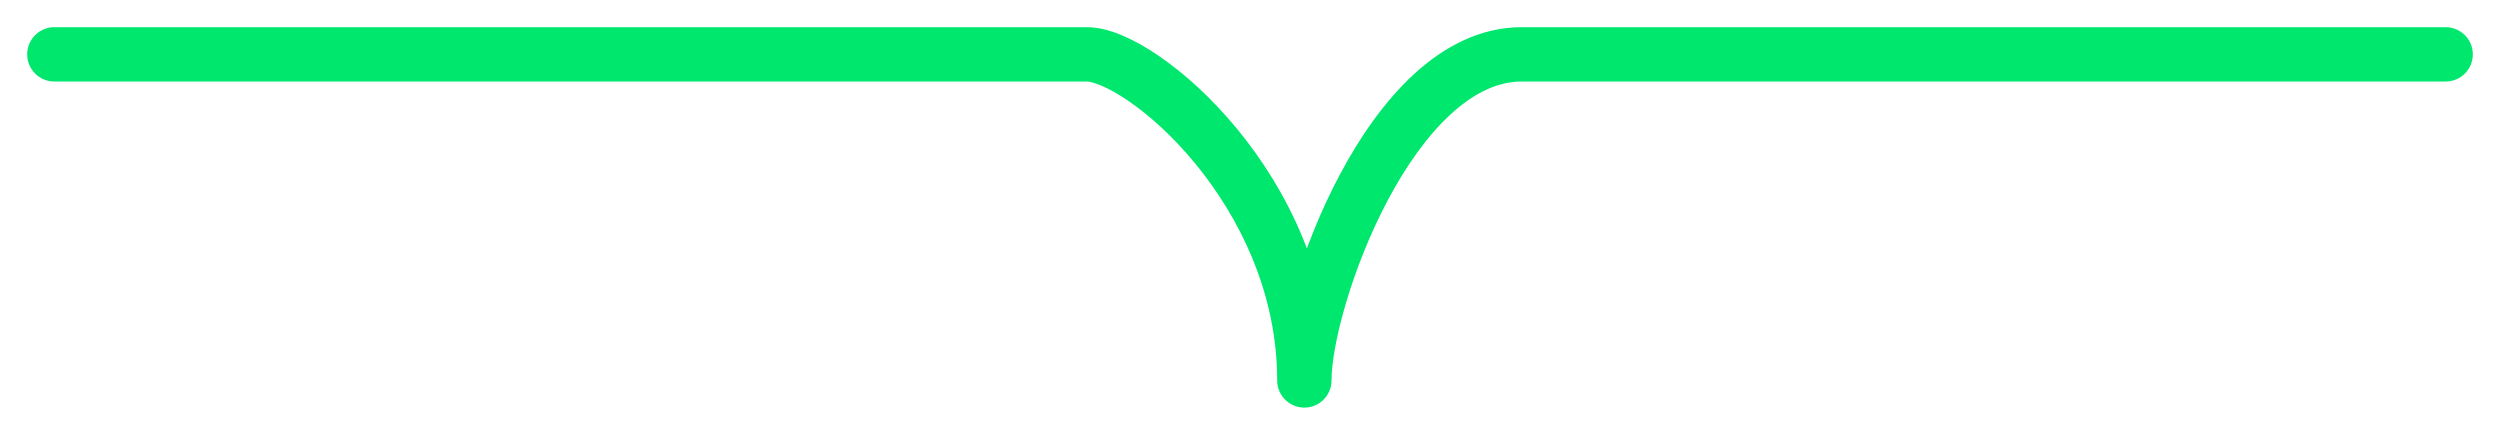 <svg width="46" height="8" viewBox="0 0 46 8" fill="none" xmlns="http://www.w3.org/2000/svg">
<path d="M1 0.5C0.724 0.5 0.5 0.724 0.5 1C0.5 1.276 0.724 1.5 1 1.5V0.5ZM23.5 7C23.5 7.276 23.724 7.5 24 7.5C24.276 7.5 24.5 7.276 24.5 7H23.5ZM45 1.5C45.276 1.5 45.5 1.276 45.5 1C45.5 0.724 45.276 0.5 45 0.5V1.5ZM1 1.5H20V0.5H1V1.5ZM20 1.5C20.031 1.5 20.117 1.513 20.264 1.575C20.404 1.634 20.574 1.728 20.764 1.858C21.144 2.118 21.579 2.507 21.989 3.005C22.811 4.004 23.5 5.395 23.5 7H24.5C24.5 5.105 23.689 3.496 22.761 2.37C22.296 1.805 21.793 1.351 21.329 1.033C21.098 0.874 20.869 0.745 20.654 0.654C20.445 0.565 20.219 0.5 20 0.5V1.5ZM24.5 7C24.5 6.694 24.585 6.184 24.767 5.572C24.946 4.968 25.209 4.296 25.541 3.673C25.875 3.046 26.268 2.49 26.7 2.096C27.13 1.703 27.565 1.5 28 1.5V0.5C27.235 0.5 26.57 0.86 26.025 1.357C25.482 1.854 25.025 2.516 24.659 3.202C24.291 3.891 24.004 4.626 23.808 5.288C23.615 5.941 23.5 6.556 23.5 7H24.5ZM28 1.5C28.005 1.5 28.009 1.5 28.014 1.5C28.019 1.5 28.024 1.5 28.028 1.5C28.033 1.5 28.038 1.5 28.043 1.5C28.048 1.5 28.053 1.5 28.057 1.5C28.062 1.5 28.067 1.5 28.072 1.5C28.077 1.5 28.082 1.5 28.087 1.5C28.092 1.5 28.097 1.5 28.102 1.5C28.107 1.5 28.112 1.5 28.117 1.5C28.122 1.5 28.127 1.5 28.133 1.5C28.138 1.5 28.143 1.5 28.148 1.5C28.153 1.5 28.158 1.5 28.164 1.5C28.169 1.5 28.174 1.5 28.179 1.5C28.185 1.5 28.19 1.5 28.195 1.5C28.201 1.5 28.206 1.5 28.211 1.5C28.217 1.5 28.222 1.5 28.227 1.5C28.233 1.5 28.238 1.5 28.244 1.5C28.249 1.5 28.255 1.5 28.26 1.5C28.266 1.5 28.271 1.5 28.277 1.5C28.282 1.5 28.288 1.5 28.294 1.5C28.299 1.5 28.305 1.5 28.311 1.5C28.316 1.5 28.322 1.5 28.328 1.5C28.333 1.5 28.339 1.5 28.345 1.5C28.351 1.5 28.356 1.5 28.362 1.5C28.368 1.5 28.374 1.5 28.38 1.5C28.385 1.5 28.391 1.5 28.397 1.5C28.403 1.5 28.409 1.5 28.415 1.5C28.421 1.5 28.427 1.5 28.433 1.5C28.439 1.5 28.445 1.5 28.451 1.5C28.457 1.5 28.463 1.5 28.469 1.5C28.475 1.5 28.481 1.5 28.487 1.5C28.493 1.5 28.5 1.5 28.506 1.5C28.512 1.5 28.518 1.5 28.524 1.5C28.53 1.5 28.537 1.5 28.543 1.5C28.549 1.5 28.555 1.5 28.562 1.5C28.568 1.5 28.574 1.5 28.581 1.5C28.587 1.5 28.593 1.5 28.6 1.5C28.606 1.5 28.613 1.5 28.619 1.5C28.625 1.5 28.632 1.5 28.638 1.5C28.645 1.5 28.651 1.5 28.658 1.5C28.664 1.5 28.671 1.5 28.677 1.5C28.684 1.5 28.691 1.5 28.697 1.5C28.704 1.5 28.71 1.5 28.717 1.5C28.724 1.5 28.73 1.5 28.737 1.5C28.744 1.5 28.75 1.5 28.757 1.5C28.764 1.5 28.771 1.5 28.778 1.5C28.784 1.5 28.791 1.5 28.798 1.5C28.805 1.5 28.812 1.5 28.819 1.5C28.825 1.5 28.832 1.5 28.839 1.5C28.846 1.5 28.853 1.5 28.86 1.5C28.867 1.5 28.874 1.5 28.881 1.5C28.888 1.5 28.895 1.5 28.902 1.5C28.909 1.5 28.916 1.5 28.923 1.5C28.93 1.5 28.937 1.5 28.945 1.5C28.952 1.5 28.959 1.5 28.966 1.5C28.973 1.5 28.98 1.5 28.988 1.5C28.995 1.5 29.002 1.5 29.009 1.5C29.016 1.5 29.024 1.5 29.031 1.5C29.038 1.5 29.046 1.5 29.053 1.5C29.06 1.5 29.068 1.5 29.075 1.5C29.082 1.5 29.09 1.5 29.097 1.5C29.105 1.5 29.112 1.5 29.119 1.5C29.127 1.5 29.134 1.5 29.142 1.5C29.149 1.5 29.157 1.5 29.164 1.5C29.172 1.5 29.18 1.5 29.187 1.5C29.195 1.5 29.202 1.5 29.21 1.5C29.218 1.5 29.225 1.5 29.233 1.5C29.241 1.5 29.248 1.5 29.256 1.5C29.264 1.5 29.271 1.5 29.279 1.5C29.287 1.5 29.294 1.5 29.302 1.5C29.31 1.5 29.318 1.5 29.326 1.5C29.334 1.5 29.341 1.5 29.349 1.5C29.357 1.5 29.365 1.5 29.373 1.5C29.381 1.5 29.389 1.5 29.397 1.5C29.404 1.5 29.413 1.5 29.421 1.5C29.428 1.5 29.436 1.5 29.445 1.5C29.453 1.5 29.46 1.5 29.469 1.5C29.477 1.5 29.485 1.5 29.493 1.5C29.501 1.5 29.509 1.5 29.517 1.5C29.525 1.5 29.533 1.5 29.542 1.5C29.55 1.5 29.558 1.5 29.566 1.5C29.574 1.5 29.583 1.5 29.591 1.5C29.599 1.5 29.607 1.5 29.616 1.5C29.624 1.5 29.632 1.5 29.64 1.5C29.649 1.5 29.657 1.5 29.666 1.5C29.674 1.5 29.682 1.5 29.691 1.5C29.699 1.5 29.707 1.5 29.716 1.5C29.724 1.5 29.733 1.5 29.741 1.5C29.75 1.5 29.758 1.5 29.767 1.5C29.775 1.5 29.784 1.5 29.792 1.5C29.801 1.5 29.809 1.5 29.818 1.5C29.827 1.5 29.835 1.5 29.844 1.5C29.852 1.5 29.861 1.5 29.87 1.5C29.878 1.5 29.887 1.5 29.896 1.5C29.904 1.5 29.913 1.5 29.922 1.5C29.931 1.5 29.939 1.5 29.948 1.5C29.957 1.5 29.966 1.5 29.974 1.5C29.983 1.5 29.992 1.5 30.001 1.5C30.01 1.5 30.019 1.5 30.027 1.5C30.036 1.5 30.045 1.5 30.054 1.5C30.063 1.5 30.072 1.5 30.081 1.5C30.09 1.5 30.099 1.5 30.108 1.5C30.117 1.5 30.126 1.5 30.135 1.5C30.144 1.5 30.153 1.5 30.162 1.5C30.171 1.5 30.18 1.5 30.189 1.5C30.198 1.5 30.207 1.5 30.216 1.5C30.226 1.5 30.235 1.5 30.244 1.5C30.253 1.5 30.262 1.5 30.271 1.5C30.28 1.5 30.29 1.5 30.299 1.5C30.308 1.5 30.317 1.5 30.327 1.5C30.336 1.5 30.345 1.5 30.354 1.5C30.364 1.5 30.373 1.5 30.382 1.5C30.392 1.5 30.401 1.5 30.41 1.5C30.42 1.5 30.429 1.5 30.438 1.5C30.448 1.5 30.457 1.5 30.467 1.5C30.476 1.5 30.485 1.5 30.495 1.5C30.504 1.5 30.514 1.5 30.523 1.5C30.533 1.5 30.542 1.5 30.552 1.5C30.561 1.5 30.571 1.5 30.581 1.5C30.59 1.5 30.6 1.5 30.609 1.5C30.619 1.5 30.628 1.5 30.638 1.5C30.648 1.5 30.657 1.5 30.667 1.5C30.677 1.5 30.686 1.5 30.696 1.5C30.706 1.5 30.715 1.5 30.725 1.5C30.735 1.5 30.744 1.5 30.754 1.5C30.764 1.5 30.774 1.5 30.784 1.5C30.793 1.5 30.803 1.5 30.813 1.5C30.823 1.5 30.832 1.5 30.842 1.5C30.852 1.5 30.862 1.5 30.872 1.5C30.882 1.5 30.892 1.5 30.901 1.5C30.911 1.5 30.921 1.5 30.931 1.5C30.941 1.5 30.951 1.5 30.961 1.5C30.971 1.5 30.981 1.5 30.991 1.5C31.001 1.5 31.011 1.5 31.021 1.5C31.031 1.5 31.041 1.5 31.051 1.5C31.061 1.5 31.071 1.5 31.081 1.5C31.091 1.5 31.102 1.5 31.112 1.5C31.122 1.5 31.132 1.5 31.142 1.5C31.152 1.5 31.162 1.5 31.173 1.5C31.183 1.5 31.193 1.5 31.203 1.5C31.213 1.5 31.224 1.5 31.234 1.5C31.244 1.5 31.254 1.5 31.265 1.5C31.275 1.5 31.285 1.5 31.295 1.5C31.306 1.5 31.316 1.5 31.326 1.5C31.337 1.5 31.347 1.5 31.357 1.5C31.368 1.5 31.378 1.5 31.389 1.5C31.399 1.5 31.409 1.5 31.42 1.5C31.43 1.5 31.441 1.5 31.451 1.5C31.461 1.5 31.472 1.5 31.482 1.5C31.493 1.5 31.503 1.5 31.514 1.5C31.524 1.5 31.535 1.5 31.545 1.5C31.556 1.5 31.566 1.5 31.577 1.5C31.587 1.5 31.598 1.5 31.608 1.5C31.619 1.5 31.63 1.5 31.64 1.5C31.651 1.5 31.662 1.5 31.672 1.5C31.683 1.5 31.693 1.5 31.704 1.5C31.715 1.5 31.725 1.5 31.736 1.5C31.747 1.5 31.758 1.5 31.768 1.5C31.779 1.5 31.79 1.5 31.8 1.5C31.811 1.5 31.822 1.5 31.833 1.5C31.843 1.5 31.854 1.5 31.865 1.5C31.876 1.5 31.887 1.5 31.897 1.5C31.908 1.5 31.919 1.5 31.93 1.5C31.941 1.5 31.952 1.5 31.962 1.5C31.973 1.5 31.984 1.5 31.995 1.5C32.006 1.5 32.017 1.5 32.028 1.5C32.039 1.5 32.05 1.5 32.061 1.5C32.072 1.5 32.083 1.5 32.094 1.5C32.105 1.5 32.115 1.5 32.127 1.5C32.138 1.5 32.149 1.5 32.16 1.5C32.171 1.5 32.182 1.5 32.193 1.5C32.204 1.5 32.215 1.5 32.226 1.5C32.237 1.5 32.248 1.5 32.259 1.5C32.27 1.5 32.281 1.5 32.292 1.5C32.304 1.5 32.315 1.5 32.326 1.5C32.337 1.5 32.348 1.5 32.359 1.5C32.371 1.5 32.382 1.5 32.393 1.5C32.404 1.5 32.415 1.5 32.427 1.5C32.438 1.5 32.449 1.5 32.46 1.5C32.471 1.5 32.483 1.5 32.494 1.5C32.505 1.5 32.517 1.5 32.528 1.5C32.539 1.5 32.55 1.5 32.562 1.5C32.573 1.5 32.584 1.5 32.596 1.5C32.607 1.5 32.618 1.5 32.63 1.5C32.641 1.5 32.653 1.5 32.664 1.5C32.675 1.5 32.687 1.5 32.698 1.5C32.71 1.5 32.721 1.5 32.733 1.5C32.744 1.5 32.755 1.5 32.767 1.5C32.778 1.5 32.79 1.5 32.801 1.5C32.813 1.5 32.824 1.5 32.836 1.5C32.847 1.5 32.859 1.5 32.87 1.5C32.882 1.5 32.893 1.5 32.905 1.5C32.916 1.5 32.928 1.5 32.94 1.5C32.951 1.5 32.963 1.5 32.974 1.5C32.986 1.5 32.997 1.5 33.009 1.5C33.021 1.5 33.032 1.5 33.044 1.5C33.056 1.5 33.067 1.5 33.079 1.5C33.09 1.5 33.102 1.5 33.114 1.5C33.125 1.5 33.137 1.5 33.149 1.5C33.16 1.5 33.172 1.5 33.184 1.5C33.196 1.5 33.207 1.5 33.219 1.5C33.231 1.5 33.243 1.5 33.254 1.5C33.266 1.5 33.278 1.5 33.29 1.5C33.301 1.5 33.313 1.5 33.325 1.5C33.337 1.5 33.349 1.5 33.36 1.5C33.372 1.5 33.384 1.5 33.396 1.5C33.408 1.5 33.42 1.5 33.431 1.5C33.443 1.5 33.455 1.5 33.467 1.5C33.479 1.5 33.491 1.5 33.503 1.5C33.515 1.5 33.526 1.5 33.538 1.5C33.55 1.5 33.562 1.5 33.574 1.5C33.586 1.5 33.598 1.5 33.61 1.5C33.622 1.5 33.634 1.5 33.646 1.5C33.658 1.5 33.67 1.5 33.682 1.5C33.694 1.5 33.706 1.5 33.718 1.5C33.73 1.5 33.742 1.5 33.754 1.5C33.766 1.5 33.778 1.5 33.79 1.5C33.802 1.5 33.814 1.5 33.826 1.5C33.838 1.5 33.85 1.5 33.862 1.5C33.874 1.5 33.887 1.5 33.899 1.5C33.911 1.5 33.923 1.5 33.935 1.5C33.947 1.5 33.959 1.5 33.971 1.5C33.984 1.5 33.996 1.5 34.008 1.5C34.02 1.5 34.032 1.5 34.044 1.5C34.056 1.5 34.069 1.5 34.081 1.5C34.093 1.5 34.105 1.5 34.117 1.5C34.13 1.5 34.142 1.5 34.154 1.5C34.166 1.5 34.179 1.5 34.191 1.5C34.203 1.5 34.215 1.5 34.228 1.5C34.24 1.5 34.252 1.5 34.264 1.5C34.277 1.5 34.289 1.5 34.301 1.5C34.313 1.5 34.326 1.5 34.338 1.5C34.35 1.5 34.363 1.5 34.375 1.5C34.387 1.5 34.4 1.5 34.412 1.5C34.424 1.5 34.437 1.5 34.449 1.5C34.461 1.5 34.474 1.5 34.486 1.5C34.498 1.5 34.511 1.5 34.523 1.5C34.536 1.5 34.548 1.5 34.56 1.5C34.573 1.5 34.585 1.5 34.598 1.5C34.61 1.5 34.623 1.5 34.635 1.5C34.647 1.5 34.66 1.5 34.672 1.5C34.685 1.5 34.697 1.5 34.71 1.5C34.722 1.5 34.735 1.5 34.747 1.5C34.76 1.5 34.772 1.5 34.785 1.5C34.797 1.5 34.809 1.5 34.822 1.5C34.834 1.5 34.847 1.5 34.859 1.5C34.872 1.5 34.885 1.5 34.897 1.5C34.91 1.5 34.922 1.5 34.935 1.5C34.947 1.5 34.96 1.5 34.972 1.5C34.985 1.5 34.998 1.5 35.01 1.5C35.023 1.5 35.035 1.5 35.048 1.5C35.06 1.5 35.073 1.5 35.086 1.5C35.098 1.5 35.111 1.5 35.123 1.5C35.136 1.5 35.149 1.5 35.161 1.5C35.174 1.5 35.187 1.5 35.199 1.5C35.212 1.5 35.224 1.5 35.237 1.5C35.25 1.5 35.262 1.5 35.275 1.5C35.288 1.5 35.3 1.5 35.313 1.5C35.326 1.5 35.338 1.5 35.351 1.5C35.364 1.5 35.376 1.5 35.389 1.5C35.402 1.5 35.414 1.5 35.427 1.5C35.44 1.5 35.453 1.5 35.465 1.5C35.478 1.5 35.491 1.5 35.504 1.5C35.516 1.5 35.529 1.5 35.542 1.5C35.555 1.5 35.567 1.5 35.58 1.5C35.593 1.5 35.606 1.5 35.618 1.5C35.631 1.5 35.644 1.5 35.657 1.5C35.669 1.5 35.682 1.5 35.695 1.5C35.708 1.5 35.721 1.5 35.733 1.5C35.746 1.5 35.759 1.5 35.772 1.5C35.785 1.5 35.797 1.5 35.81 1.5C35.823 1.5 35.836 1.5 35.849 1.5C35.862 1.5 35.874 1.5 35.887 1.5C35.9 1.5 35.913 1.5 35.926 1.5C35.939 1.5 35.952 1.5 35.964 1.5C35.977 1.5 35.99 1.5 36.003 1.5C36.016 1.5 36.029 1.5 36.042 1.5C36.054 1.5 36.067 1.5 36.08 1.5C36.093 1.5 36.106 1.5 36.119 1.5C36.132 1.5 36.145 1.5 36.158 1.5C36.171 1.5 36.184 1.5 36.197 1.5C36.209 1.5 36.222 1.5 36.235 1.5C36.248 1.5 36.261 1.5 36.274 1.5C36.287 1.5 36.3 1.5 36.313 1.5C36.326 1.5 36.339 1.5 36.352 1.5C36.365 1.5 36.378 1.5 36.391 1.5C36.404 1.5 36.416 1.5 36.429 1.5C36.443 1.5 36.455 1.5 36.468 1.5C36.481 1.5 36.494 1.5 36.507 1.5C36.52 1.5 36.533 1.5 36.546 1.5C36.559 1.5 36.572 1.5 36.585 1.5C36.598 1.5 36.611 1.5 36.624 1.5C36.637 1.5 36.65 1.5 36.663 1.5C36.676 1.5 36.689 1.5 36.703 1.5C36.715 1.5 36.728 1.5 36.742 1.5C36.755 1.5 36.768 1.5 36.781 1.5C36.794 1.5 36.807 1.5 36.82 1.5C36.833 1.5 36.846 1.5 36.859 1.5C36.872 1.5 36.885 1.5 36.898 1.5C36.911 1.5 36.924 1.5 36.937 1.5C36.95 1.5 36.963 1.5 36.977 1.5C36.989 1.5 37.003 1.5 37.016 1.5C37.029 1.5 37.042 1.5 37.055 1.5C37.068 1.5 37.081 1.5 37.094 1.5C37.107 1.5 37.12 1.5 37.133 1.5C37.147 1.5 37.16 1.5 37.173 1.5C37.186 1.5 37.199 1.5 37.212 1.5C37.225 1.5 37.238 1.5 37.251 1.5C37.264 1.5 37.278 1.5 37.291 1.5C37.304 1.5 37.317 1.5 37.33 1.5C37.343 1.5 37.356 1.5 37.369 1.5C37.383 1.5 37.396 1.5 37.409 1.5C37.422 1.5 37.435 1.5 37.448 1.5C37.461 1.5 37.474 1.5 37.487 1.5C37.501 1.5 37.514 1.5 37.527 1.5C37.54 1.5 37.553 1.5 37.566 1.5C37.58 1.5 37.593 1.5 37.606 1.5C37.619 1.5 37.632 1.5 37.645 1.5C37.658 1.5 37.672 1.5 37.685 1.5C37.698 1.5 37.711 1.5 37.724 1.5C37.737 1.5 37.751 1.5 37.764 1.5C37.777 1.5 37.79 1.5 37.803 1.5C37.816 1.5 37.83 1.5 37.843 1.5C37.856 1.5 37.869 1.5 37.882 1.5C37.895 1.5 37.908 1.5 37.922 1.5C37.935 1.5 37.948 1.5 37.961 1.5C37.974 1.5 37.987 1.5 38.001 1.5C38.014 1.5 38.027 1.5 38.04 1.5C38.053 1.5 38.067 1.5 38.08 1.5C38.093 1.5 38.106 1.5 38.119 1.5C38.133 1.5 38.146 1.5 38.159 1.5C38.172 1.5 38.185 1.5 38.199 1.5C38.212 1.5 38.225 1.5 38.238 1.5C38.251 1.5 38.264 1.5 38.278 1.5C38.291 1.5 38.304 1.5 38.317 1.5C38.33 1.5 38.343 1.5 38.357 1.5C38.37 1.5 38.383 1.5 38.396 1.5C38.41 1.5 38.423 1.5 38.436 1.5C38.449 1.5 38.462 1.5 38.475 1.5C38.489 1.5 38.502 1.5 38.515 1.5C38.528 1.5 38.541 1.5 38.555 1.5C38.568 1.5 38.581 1.5 38.594 1.5C38.607 1.5 38.621 1.5 38.634 1.5C38.647 1.5 38.66 1.5 38.673 1.5C38.687 1.5 38.7 1.5 38.713 1.5C38.726 1.5 38.739 1.5 38.752 1.5C38.766 1.5 38.779 1.5 38.792 1.5C38.805 1.5 38.819 1.5 38.832 1.5C38.845 1.5 38.858 1.5 38.871 1.5C38.885 1.5 38.898 1.5 38.911 1.5C38.924 1.5 38.937 1.5 38.95 1.5C38.964 1.5 38.977 1.5 38.99 1.5C39.003 1.5 39.016 1.5 39.029 1.5C39.043 1.5 39.056 1.5 39.069 1.5C39.082 1.5 39.096 1.5 39.109 1.5C39.122 1.5 39.135 1.5 39.148 1.5C39.161 1.5 39.175 1.5 39.188 1.5C39.201 1.5 39.214 1.5 39.227 1.5C39.24 1.5 39.254 1.5 39.267 1.5C39.28 1.5 39.293 1.5 39.306 1.5C39.319 1.5 39.333 1.5 39.346 1.5C39.359 1.5 39.372 1.5 39.385 1.5C39.398 1.5 39.412 1.5 39.425 1.5C39.438 1.5 39.451 1.5 39.464 1.5C39.477 1.5 39.491 1.5 39.504 1.5C39.517 1.5 39.53 1.5 39.543 1.5C39.556 1.5 39.569 1.5 39.583 1.5C39.596 1.5 39.609 1.5 39.622 1.5C39.635 1.5 39.648 1.5 39.662 1.5C39.675 1.5 39.688 1.5 39.701 1.5C39.714 1.5 39.727 1.5 39.74 1.5C39.754 1.5 39.767 1.5 39.78 1.5C39.793 1.5 39.806 1.5 39.819 1.5C39.832 1.5 39.845 1.5 39.859 1.5C39.872 1.5 39.885 1.5 39.898 1.5C39.911 1.5 39.924 1.5 39.937 1.5C39.95 1.5 39.964 1.5 39.977 1.5C39.99 1.5 40.003 1.5 40.016 1.5C40.029 1.5 40.042 1.5 40.055 1.5C40.068 1.5 40.081 1.5 40.094 1.5C40.108 1.5 40.121 1.5 40.134 1.5C40.147 1.5 40.16 1.5 40.173 1.5C40.186 1.5 40.199 1.5 40.212 1.5C40.225 1.5 40.238 1.5 40.251 1.5C40.264 1.5 40.278 1.5 40.291 1.5C40.304 1.5 40.317 1.5 40.33 1.5C40.343 1.5 40.356 1.5 40.369 1.5C40.382 1.5 40.395 1.5 40.408 1.5C40.421 1.5 40.434 1.5 40.447 1.5C40.46 1.5 40.473 1.5 40.486 1.5C40.499 1.5 40.512 1.5 40.525 1.5C40.538 1.5 40.551 1.5 40.564 1.5C40.577 1.5 40.59 1.5 40.603 1.5C40.617 1.5 40.63 1.5 40.642 1.5C40.656 1.5 40.669 1.5 40.681 1.5C40.694 1.5 40.707 1.5 40.72 1.5C40.733 1.5 40.746 1.5 40.759 1.5C40.772 1.5 40.785 1.5 40.798 1.5C40.811 1.5 40.824 1.5 40.837 1.5C40.85 1.5 40.863 1.5 40.876 1.5C40.889 1.5 40.902 1.5 40.915 1.5C40.928 1.5 40.941 1.5 40.954 1.5C40.967 1.5 40.98 1.5 40.992 1.5C41.005 1.5 41.018 1.5 41.031 1.5C41.044 1.5 41.057 1.5 41.07 1.5C41.083 1.5 41.096 1.5 41.109 1.5C41.122 1.5 41.135 1.5 41.147 1.5C41.16 1.5 41.173 1.5 41.186 1.5C41.199 1.5 41.212 1.5 41.225 1.5C41.237 1.5 41.25 1.5 41.263 1.5C41.276 1.5 41.289 1.5 41.302 1.5C41.315 1.5 41.328 1.5 41.34 1.5C41.353 1.5 41.366 1.5 41.379 1.5C41.392 1.5 41.404 1.5 41.417 1.5C41.43 1.5 41.443 1.5 41.456 1.5C41.469 1.5 41.481 1.5 41.494 1.5C41.507 1.5 41.52 1.5 41.533 1.5C41.545 1.5 41.558 1.5 41.571 1.5C41.584 1.5 41.596 1.5 41.609 1.5C41.622 1.5 41.635 1.5 41.648 1.5C41.66 1.5 41.673 1.5 41.686 1.5C41.699 1.5 41.711 1.5 41.724 1.5C41.737 1.5 41.749 1.5 41.762 1.5C41.775 1.5 41.788 1.5 41.8 1.5C41.813 1.5 41.826 1.5 41.838 1.5C41.851 1.5 41.864 1.5 41.876 1.5C41.889 1.5 41.902 1.5 41.914 1.5C41.927 1.5 41.94 1.5 41.953 1.5C41.965 1.5 41.978 1.5 41.99 1.5C42.003 1.5 42.016 1.5 42.028 1.5C42.041 1.5 42.054 1.5 42.066 1.5C42.079 1.5 42.092 1.5 42.104 1.5C42.117 1.5 42.129 1.5 42.142 1.5C42.154 1.5 42.167 1.5 42.18 1.5C42.192 1.5 42.205 1.5 42.217 1.5C42.23 1.5 42.242 1.5 42.255 1.5C42.268 1.5 42.28 1.5 42.293 1.5C42.305 1.5 42.318 1.5 42.33 1.5C42.343 1.5 42.355 1.5 42.368 1.5C42.38 1.5 42.393 1.5 42.405 1.5C42.418 1.5 42.43 1.5 42.443 1.5C42.455 1.5 42.468 1.5 42.48 1.5C42.493 1.5 42.505 1.5 42.518 1.5C42.53 1.5 42.542 1.5 42.555 1.5C42.567 1.5 42.58 1.5 42.592 1.5C42.605 1.5 42.617 1.5 42.63 1.5C42.642 1.5 42.654 1.5 42.667 1.5C42.679 1.5 42.691 1.5 42.704 1.5C42.716 1.5 42.729 1.5 42.741 1.5C42.753 1.5 42.766 1.5 42.778 1.5C42.79 1.5 42.803 1.5 42.815 1.5C42.827 1.5 42.84 1.5 42.852 1.5C42.864 1.5 42.877 1.5 42.889 1.5C42.901 1.5 42.914 1.5 42.926 1.5C42.938 1.5 42.95 1.5 42.963 1.5C42.975 1.5 42.987 1.5 42.999 1.5C43.012 1.5 43.024 1.5 43.036 1.5C43.048 1.5 43.061 1.5 43.073 1.5C43.085 1.5 43.097 1.5 43.109 1.5C43.122 1.5 43.134 1.5 43.146 1.5C43.158 1.5 43.17 1.5 43.183 1.5C43.195 1.5 43.207 1.5 43.219 1.5C43.231 1.5 43.243 1.5 43.255 1.5C43.268 1.5 43.28 1.5 43.292 1.5C43.304 1.5 43.316 1.5 43.328 1.5C43.34 1.5 43.352 1.5 43.364 1.5C43.377 1.5 43.389 1.5 43.401 1.5C43.413 1.5 43.425 1.5 43.437 1.5C43.449 1.5 43.461 1.5 43.473 1.5C43.485 1.5 43.497 1.5 43.509 1.5C43.521 1.5 43.533 1.5 43.545 1.5C43.557 1.5 43.569 1.5 43.581 1.5C43.593 1.5 43.605 1.5 43.617 1.5C43.629 1.5 43.641 1.5 43.653 1.5C43.664 1.5 43.676 1.5 43.688 1.5C43.7 1.5 43.712 1.5 43.724 1.5C43.736 1.5 43.748 1.5 43.76 1.5C43.772 1.5 43.783 1.5 43.795 1.5C43.807 1.5 43.819 1.5 43.831 1.5C43.843 1.5 43.854 1.5 43.866 1.5C43.878 1.5 43.89 1.5 43.902 1.5C43.913 1.5 43.925 1.5 43.937 1.5C43.949 1.5 43.961 1.5 43.972 1.5C43.984 1.5 43.996 1.5 44.008 1.5C44.019 1.5 44.031 1.5 44.043 1.5C44.054 1.5 44.066 1.5 44.078 1.5C44.089 1.5 44.101 1.5 44.113 1.5C44.124 1.5 44.136 1.5 44.148 1.5C44.159 1.5 44.171 1.5 44.183 1.5C44.194 1.5 44.206 1.5 44.217 1.5C44.229 1.5 44.241 1.5 44.252 1.5C44.264 1.5 44.275 1.5 44.287 1.5C44.298 1.5 44.31 1.5 44.322 1.5C44.333 1.5 44.345 1.5 44.356 1.5C44.368 1.5 44.379 1.5 44.391 1.5C44.402 1.5 44.414 1.5 44.425 1.5C44.437 1.5 44.448 1.5 44.459 1.5C44.471 1.5 44.482 1.5 44.494 1.5C44.505 1.5 44.517 1.5 44.528 1.5C44.539 1.5 44.551 1.5 44.562 1.5C44.574 1.5 44.585 1.5 44.596 1.5C44.608 1.5 44.619 1.5 44.63 1.5C44.642 1.5 44.653 1.5 44.664 1.5C44.676 1.5 44.687 1.5 44.698 1.5C44.709 1.5 44.721 1.5 44.732 1.5C44.743 1.5 44.755 1.5 44.766 1.5C44.777 1.5 44.788 1.5 44.799 1.5C44.811 1.5 44.822 1.5 44.833 1.5C44.844 1.5 44.855 1.5 44.867 1.5C44.878 1.5 44.889 1.5 44.9 1.5C44.911 1.5 44.922 1.5 44.933 1.5C44.945 1.5 44.956 1.5 44.967 1.5C44.978 1.5 44.989 1.5 45 1.5V0.5C44.989 0.5 44.978 0.5 44.967 0.5C44.956 0.5 44.945 0.5 44.933 0.5C44.922 0.5 44.911 0.5 44.9 0.5C44.889 0.5 44.878 0.5 44.867 0.5C44.855 0.5 44.844 0.5 44.833 0.5C44.822 0.5 44.811 0.5 44.799 0.5C44.788 0.5 44.777 0.5 44.766 0.5C44.755 0.5 44.743 0.5 44.732 0.5C44.721 0.5 44.709 0.5 44.698 0.5C44.687 0.5 44.676 0.5 44.664 0.5C44.653 0.5 44.642 0.5 44.63 0.5C44.619 0.5 44.608 0.5 44.596 0.5C44.585 0.5 44.574 0.5 44.562 0.5C44.551 0.5 44.539 0.5 44.528 0.5C44.517 0.5 44.505 0.5 44.494 0.5C44.482 0.5 44.471 0.5 44.459 0.5C44.448 0.5 44.437 0.5 44.425 0.5C44.414 0.5 44.402 0.5 44.391 0.5C44.379 0.5 44.368 0.5 44.356 0.5C44.345 0.5 44.333 0.5 44.322 0.5C44.31 0.5 44.298 0.5 44.287 0.5C44.275 0.5 44.264 0.5 44.252 0.5C44.241 0.5 44.229 0.5 44.217 0.5C44.206 0.5 44.194 0.5 44.183 0.5C44.171 0.5 44.159 0.5 44.148 0.5C44.136 0.5 44.124 0.5 44.113 0.5C44.101 0.5 44.089 0.5 44.078 0.5C44.066 0.5 44.054 0.5 44.043 0.5C44.031 0.5 44.019 0.5 44.008 0.5C43.996 0.5 43.984 0.5 43.972 0.5C43.961 0.5 43.949 0.5 43.937 0.5C43.925 0.5 43.913 0.5 43.902 0.5C43.89 0.5 43.878 0.5 43.866 0.5C43.854 0.5 43.843 0.5 43.831 0.5C43.819 0.5 43.807 0.5 43.795 0.5C43.783 0.5 43.772 0.5 43.76 0.5C43.748 0.5 43.736 0.5 43.724 0.5C43.712 0.5 43.7 0.5 43.688 0.5C43.676 0.5 43.664 0.5 43.653 0.5C43.641 0.5 43.629 0.5 43.617 0.5C43.605 0.5 43.593 0.5 43.581 0.5C43.569 0.5 43.557 0.5 43.545 0.5C43.533 0.5 43.521 0.5 43.509 0.5C43.497 0.5 43.485 0.5 43.473 0.5C43.461 0.5 43.449 0.5 43.437 0.5C43.425 0.5 43.413 0.5 43.401 0.5C43.389 0.5 43.377 0.5 43.364 0.5C43.352 0.5 43.34 0.5 43.328 0.5C43.316 0.5 43.304 0.5 43.292 0.5C43.28 0.5 43.268 0.5 43.255 0.5C43.243 0.5 43.231 0.5 43.219 0.5C43.207 0.5 43.195 0.5 43.183 0.5C43.17 0.5 43.158 0.5 43.146 0.5C43.134 0.5 43.122 0.5 43.109 0.5C43.097 0.5 43.085 0.5 43.073 0.5C43.061 0.5 43.048 0.5 43.036 0.5C43.024 0.5 43.012 0.5 42.999 0.5C42.987 0.5 42.975 0.5 42.963 0.5C42.95 0.5 42.938 0.5 42.926 0.5C42.914 0.5 42.901 0.5 42.889 0.5C42.877 0.5 42.864 0.5 42.852 0.5C42.84 0.5 42.827 0.5 42.815 0.5C42.803 0.5 42.79 0.5 42.778 0.5C42.766 0.5 42.753 0.5 42.741 0.5C42.729 0.5 42.716 0.5 42.704 0.5C42.691 0.5 42.679 0.5 42.667 0.5C42.654 0.5 42.642 0.5 42.63 0.5C42.617 0.5 42.605 0.5 42.592 0.5C42.58 0.5 42.567 0.5 42.555 0.5C42.542 0.5 42.53 0.5 42.518 0.5C42.505 0.5 42.493 0.5 42.48 0.5C42.468 0.5 42.455 0.5 42.443 0.5C42.43 0.5 42.418 0.5 42.405 0.5C42.393 0.5 42.38 0.5 42.368 0.5C42.355 0.5 42.343 0.5 42.33 0.5C42.318 0.5 42.305 0.5 42.293 0.5C42.28 0.5 42.268 0.5 42.255 0.5C42.242 0.5 42.23 0.5 42.217 0.5C42.205 0.5 42.192 0.5 42.18 0.5C42.167 0.5 42.154 0.5 42.142 0.5C42.129 0.5 42.117 0.5 42.104 0.5C42.092 0.5 42.079 0.5 42.066 0.5C42.054 0.5 42.041 0.5 42.028 0.5C42.016 0.5 42.003 0.5 41.99 0.5C41.978 0.5 41.965 0.5 41.953 0.5C41.94 0.5 41.927 0.5 41.914 0.5C41.902 0.5 41.889 0.5 41.876 0.5C41.864 0.5 41.851 0.5 41.838 0.5C41.826 0.5 41.813 0.5 41.8 0.5C41.788 0.5 41.775 0.5 41.762 0.5C41.749 0.5 41.737 0.5 41.724 0.5C41.711 0.5 41.699 0.5 41.686 0.5C41.673 0.5 41.66 0.5 41.648 0.5C41.635 0.5 41.622 0.5 41.609 0.5C41.596 0.5 41.584 0.5 41.571 0.5C41.558 0.5 41.545 0.5 41.533 0.5C41.52 0.5 41.507 0.5 41.494 0.5C41.481 0.5 41.469 0.5 41.456 0.5C41.443 0.5 41.43 0.5 41.417 0.5C41.404 0.5 41.392 0.5 41.379 0.5C41.366 0.5 41.353 0.5 41.34 0.5C41.328 0.5 41.315 0.5 41.302 0.5C41.289 0.5 41.276 0.5 41.263 0.5C41.25 0.5 41.237 0.5 41.225 0.5C41.212 0.5 41.199 0.5 41.186 0.5C41.173 0.5 41.16 0.5 41.147 0.5C41.135 0.5 41.122 0.5 41.109 0.5C41.096 0.5 41.083 0.5 41.07 0.5C41.057 0.5 41.044 0.5 41.031 0.5C41.018 0.5 41.005 0.5 40.992 0.5C40.98 0.5 40.967 0.5 40.954 0.5C40.941 0.5 40.928 0.5 40.915 0.5C40.902 0.5 40.889 0.5 40.876 0.5C40.863 0.5 40.85 0.5 40.837 0.5C40.824 0.5 40.811 0.5 40.798 0.5C40.785 0.5 40.772 0.5 40.759 0.5C40.746 0.5 40.733 0.5 40.72 0.5C40.707 0.5 40.694 0.5 40.681 0.5C40.669 0.5 40.656 0.5 40.642 0.5C40.63 0.5 40.617 0.5 40.603 0.5C40.59 0.5 40.577 0.5 40.564 0.5C40.551 0.5 40.538 0.5 40.525 0.5C40.512 0.5 40.499 0.5 40.486 0.5C40.473 0.5 40.46 0.5 40.447 0.5C40.434 0.5 40.421 0.5 40.408 0.5C40.395 0.5 40.382 0.5 40.369 0.5C40.356 0.5 40.343 0.5 40.33 0.5C40.317 0.5 40.304 0.5 40.291 0.5C40.278 0.5 40.264 0.5 40.251 0.5C40.238 0.5 40.225 0.5 40.212 0.5C40.199 0.5 40.186 0.5 40.173 0.5C40.16 0.5 40.147 0.5 40.134 0.5C40.121 0.5 40.108 0.5 40.094 0.5C40.081 0.5 40.068 0.5 40.055 0.5C40.042 0.5 40.029 0.5 40.016 0.5C40.003 0.5 39.99 0.5 39.977 0.5C39.964 0.5 39.95 0.5 39.937 0.5C39.924 0.5 39.911 0.5 39.898 0.5C39.885 0.5 39.872 0.5 39.859 0.5C39.845 0.5 39.832 0.5 39.819 0.5C39.806 0.5 39.793 0.5 39.78 0.5C39.767 0.5 39.754 0.5 39.74 0.5C39.727 0.5 39.714 0.5 39.701 0.5C39.688 0.5 39.675 0.5 39.662 0.5C39.648 0.5 39.635 0.5 39.622 0.5C39.609 0.5 39.596 0.5 39.583 0.5C39.569 0.5 39.556 0.5 39.543 0.5C39.53 0.5 39.517 0.5 39.504 0.5C39.491 0.5 39.477 0.5 39.464 0.5C39.451 0.5 39.438 0.5 39.425 0.5C39.412 0.5 39.398 0.5 39.385 0.5C39.372 0.5 39.359 0.5 39.346 0.5C39.333 0.5 39.319 0.5 39.306 0.5C39.293 0.5 39.28 0.5 39.267 0.5C39.254 0.5 39.24 0.5 39.227 0.5C39.214 0.5 39.201 0.5 39.188 0.5C39.175 0.5 39.161 0.5 39.148 0.5C39.135 0.5 39.122 0.5 39.109 0.5C39.096 0.5 39.082 0.5 39.069 0.5C39.056 0.5 39.043 0.5 39.029 0.5C39.016 0.5 39.003 0.5 38.99 0.5C38.977 0.5 38.964 0.5 38.95 0.5C38.937 0.5 38.924 0.5 38.911 0.5C38.898 0.5 38.885 0.5 38.871 0.5C38.858 0.5 38.845 0.5 38.832 0.5C38.819 0.5 38.805 0.5 38.792 0.5C38.779 0.5 38.766 0.5 38.752 0.5C38.739 0.5 38.726 0.5 38.713 0.5C38.7 0.5 38.687 0.5 38.673 0.5C38.66 0.5 38.647 0.5 38.634 0.5C38.621 0.5 38.607 0.5 38.594 0.5C38.581 0.5 38.568 0.5 38.555 0.5C38.541 0.5 38.528 0.5 38.515 0.5C38.502 0.5 38.489 0.5 38.475 0.5C38.462 0.5 38.449 0.5 38.436 0.5C38.423 0.5 38.41 0.5 38.396 0.5C38.383 0.5 38.37 0.5 38.357 0.5C38.343 0.5 38.33 0.5 38.317 0.5C38.304 0.5 38.291 0.5 38.278 0.5C38.264 0.5 38.251 0.5 38.238 0.5C38.225 0.5 38.212 0.5 38.199 0.5C38.185 0.5 38.172 0.5 38.159 0.5C38.146 0.5 38.133 0.5 38.119 0.5C38.106 0.5 38.093 0.5 38.08 0.5C38.067 0.5 38.053 0.5 38.04 0.5C38.027 0.5 38.014 0.5 38.001 0.5C37.987 0.5 37.974 0.5 37.961 0.5C37.948 0.5 37.935 0.5 37.922 0.5C37.908 0.5 37.895 0.5 37.882 0.5C37.869 0.5 37.856 0.5 37.843 0.5C37.83 0.5 37.816 0.5 37.803 0.5C37.79 0.5 37.777 0.5 37.764 0.5C37.751 0.5 37.737 0.5 37.724 0.5C37.711 0.5 37.698 0.5 37.685 0.5C37.672 0.5 37.658 0.5 37.645 0.5C37.632 0.5 37.619 0.5 37.606 0.5C37.593 0.5 37.58 0.5 37.566 0.5C37.553 0.5 37.54 0.5 37.527 0.5C37.514 0.5 37.501 0.5 37.487 0.5C37.474 0.5 37.461 0.5 37.448 0.5C37.435 0.5 37.422 0.5 37.409 0.5C37.396 0.5 37.383 0.5 37.369 0.5C37.356 0.5 37.343 0.5 37.33 0.5C37.317 0.5 37.304 0.5 37.291 0.5C37.278 0.5 37.264 0.5 37.251 0.5C37.238 0.5 37.225 0.5 37.212 0.5C37.199 0.5 37.186 0.5 37.173 0.5C37.16 0.5 37.147 0.5 37.133 0.5C37.12 0.5 37.107 0.5 37.094 0.5C37.081 0.5 37.068 0.5 37.055 0.5C37.042 0.5 37.029 0.5 37.016 0.5C37.003 0.5 36.989 0.5 36.977 0.5C36.963 0.5 36.95 0.5 36.937 0.5C36.924 0.5 36.911 0.5 36.898 0.5C36.885 0.5 36.872 0.5 36.859 0.5C36.846 0.5 36.833 0.5 36.82 0.5C36.807 0.5 36.794 0.5 36.781 0.5C36.768 0.5 36.755 0.5 36.742 0.5C36.728 0.5 36.715 0.5 36.703 0.5C36.689 0.5 36.676 0.5 36.663 0.5C36.65 0.5 36.637 0.5 36.624 0.5C36.611 0.5 36.598 0.5 36.585 0.5C36.572 0.5 36.559 0.5 36.546 0.5C36.533 0.5 36.52 0.5 36.507 0.5C36.494 0.5 36.481 0.5 36.468 0.5C36.455 0.5 36.443 0.5 36.429 0.5C36.416 0.5 36.404 0.5 36.391 0.5C36.378 0.5 36.365 0.5 36.352 0.5C36.339 0.5 36.326 0.5 36.313 0.5C36.3 0.5 36.287 0.5 36.274 0.5C36.261 0.5 36.248 0.5 36.235 0.5C36.222 0.5 36.209 0.5 36.197 0.5C36.184 0.5 36.171 0.5 36.158 0.5C36.145 0.5 36.132 0.5 36.119 0.5C36.106 0.5 36.093 0.5 36.08 0.5C36.067 0.5 36.054 0.5 36.042 0.5C36.029 0.5 36.016 0.5 36.003 0.5C35.99 0.5 35.977 0.5 35.964 0.5C35.952 0.5 35.939 0.5 35.926 0.5C35.913 0.5 35.9 0.5 35.887 0.5C35.874 0.5 35.862 0.5 35.849 0.5C35.836 0.5 35.823 0.5 35.81 0.5C35.797 0.5 35.785 0.5 35.772 0.5C35.759 0.5 35.746 0.5 35.733 0.5C35.721 0.5 35.708 0.5 35.695 0.5C35.682 0.5 35.669 0.5 35.657 0.5C35.644 0.5 35.631 0.5 35.618 0.5C35.606 0.5 35.593 0.5 35.58 0.5C35.567 0.5 35.555 0.5 35.542 0.5C35.529 0.5 35.516 0.5 35.504 0.5C35.491 0.5 35.478 0.5 35.465 0.5C35.453 0.5 35.44 0.5 35.427 0.5C35.414 0.5 35.402 0.5 35.389 0.5C35.376 0.5 35.364 0.5 35.351 0.5C35.338 0.5 35.326 0.5 35.313 0.5C35.3 0.5 35.288 0.5 35.275 0.5C35.262 0.5 35.25 0.5 35.237 0.5C35.224 0.5 35.212 0.5 35.199 0.5C35.187 0.5 35.174 0.5 35.161 0.5C35.149 0.5 35.136 0.5 35.123 0.5C35.111 0.5 35.098 0.5 35.086 0.5C35.073 0.5 35.06 0.5 35.048 0.5C35.035 0.5 35.023 0.5 35.01 0.5C34.998 0.5 34.985 0.5 34.972 0.5C34.96 0.5 34.947 0.5 34.935 0.5C34.922 0.5 34.91 0.5 34.897 0.5C34.885 0.5 34.872 0.5 34.859 0.5C34.847 0.5 34.834 0.5 34.822 0.5C34.809 0.5 34.797 0.5 34.785 0.5C34.772 0.5 34.76 0.5 34.747 0.5C34.735 0.5 34.722 0.5 34.71 0.5C34.697 0.5 34.685 0.5 34.672 0.5C34.66 0.5 34.647 0.5 34.635 0.5C34.623 0.5 34.61 0.5 34.598 0.5C34.585 0.5 34.573 0.5 34.56 0.5C34.548 0.5 34.536 0.5 34.523 0.5C34.511 0.5 34.498 0.5 34.486 0.5C34.474 0.5 34.461 0.5 34.449 0.5C34.437 0.5 34.424 0.5 34.412 0.5C34.4 0.5 34.387 0.5 34.375 0.5C34.363 0.5 34.35 0.5 34.338 0.5C34.326 0.5 34.313 0.5 34.301 0.5C34.289 0.5 34.277 0.5 34.264 0.5C34.252 0.5 34.24 0.5 34.228 0.5C34.215 0.5 34.203 0.5 34.191 0.5C34.179 0.5 34.166 0.5 34.154 0.5C34.142 0.5 34.13 0.5 34.117 0.5C34.105 0.5 34.093 0.5 34.081 0.5C34.069 0.5 34.056 0.5 34.044 0.5C34.032 0.5 34.02 0.5 34.008 0.5C33.996 0.5 33.984 0.5 33.971 0.5C33.959 0.5 33.947 0.5 33.935 0.5C33.923 0.5 33.911 0.5 33.899 0.5C33.887 0.5 33.874 0.5 33.862 0.5C33.85 0.5 33.838 0.5 33.826 0.5C33.814 0.5 33.802 0.5 33.79 0.5C33.778 0.5 33.766 0.5 33.754 0.5C33.742 0.5 33.73 0.5 33.718 0.5C33.706 0.5 33.694 0.5 33.682 0.5C33.67 0.5 33.658 0.5 33.646 0.5C33.634 0.5 33.622 0.5 33.61 0.5C33.598 0.5 33.586 0.5 33.574 0.5C33.562 0.5 33.55 0.5 33.538 0.5C33.526 0.5 33.515 0.5 33.503 0.5C33.491 0.5 33.479 0.5 33.467 0.5C33.455 0.5 33.443 0.5 33.431 0.5C33.42 0.5 33.408 0.5 33.396 0.5C33.384 0.5 33.372 0.5 33.36 0.5C33.349 0.5 33.337 0.5 33.325 0.5C33.313 0.5 33.301 0.5 33.29 0.5C33.278 0.5 33.266 0.5 33.254 0.5C33.243 0.5 33.231 0.5 33.219 0.5C33.207 0.5 33.196 0.5 33.184 0.5C33.172 0.5 33.16 0.5 33.149 0.5C33.137 0.5 33.125 0.5 33.114 0.5C33.102 0.5 33.09 0.5 33.079 0.5C33.067 0.5 33.056 0.5 33.044 0.5C33.032 0.5 33.021 0.5 33.009 0.5C32.997 0.5 32.986 0.5 32.974 0.5C32.963 0.5 32.951 0.5 32.94 0.5C32.928 0.5 32.916 0.5 32.905 0.5C32.893 0.5 32.882 0.5 32.87 0.5C32.859 0.5 32.847 0.5 32.836 0.5C32.824 0.5 32.813 0.5 32.801 0.5C32.79 0.5 32.778 0.5 32.767 0.5C32.755 0.5 32.744 0.5 32.733 0.5C32.721 0.5 32.71 0.5 32.698 0.5C32.687 0.5 32.675 0.5 32.664 0.5C32.653 0.5 32.641 0.5 32.63 0.5C32.618 0.5 32.607 0.5 32.596 0.5C32.584 0.5 32.573 0.5 32.562 0.5C32.55 0.5 32.539 0.5 32.528 0.5C32.517 0.5 32.505 0.5 32.494 0.5C32.483 0.5 32.471 0.5 32.46 0.5C32.449 0.5 32.438 0.5 32.427 0.5C32.415 0.5 32.404 0.5 32.393 0.5C32.382 0.5 32.371 0.5 32.359 0.5C32.348 0.5 32.337 0.5 32.326 0.5C32.315 0.5 32.304 0.5 32.292 0.5C32.281 0.5 32.27 0.5 32.259 0.5C32.248 0.5 32.237 0.5 32.226 0.5C32.215 0.5 32.204 0.5 32.193 0.5C32.182 0.5 32.171 0.5 32.16 0.5C32.149 0.5 32.138 0.5 32.127 0.5C32.115 0.5 32.105 0.5 32.094 0.5C32.083 0.5 32.072 0.5 32.061 0.5C32.05 0.5 32.039 0.5 32.028 0.5C32.017 0.5 32.006 0.5 31.995 0.5C31.984 0.5 31.973 0.5 31.962 0.5C31.952 0.5 31.941 0.5 31.93 0.5C31.919 0.5 31.908 0.5 31.897 0.5C31.887 0.5 31.876 0.5 31.865 0.5C31.854 0.5 31.843 0.5 31.833 0.5C31.822 0.5 31.811 0.5 31.8 0.5C31.79 0.5 31.779 0.5 31.768 0.5C31.758 0.5 31.747 0.5 31.736 0.5C31.725 0.5 31.715 0.5 31.704 0.5C31.693 0.5 31.683 0.5 31.672 0.5C31.662 0.5 31.651 0.5 31.64 0.5C31.63 0.5 31.619 0.5 31.608 0.5C31.598 0.5 31.587 0.5 31.577 0.5C31.566 0.5 31.556 0.5 31.545 0.5C31.535 0.5 31.524 0.5 31.514 0.5C31.503 0.5 31.493 0.5 31.482 0.5C31.472 0.5 31.461 0.5 31.451 0.5C31.441 0.5 31.43 0.5 31.42 0.5C31.409 0.5 31.399 0.5 31.389 0.5C31.378 0.5 31.368 0.5 31.357 0.5C31.347 0.5 31.337 0.5 31.326 0.5C31.316 0.5 31.306 0.5 31.295 0.5C31.285 0.5 31.275 0.5 31.265 0.5C31.254 0.5 31.244 0.5 31.234 0.5C31.224 0.5 31.213 0.5 31.203 0.5C31.193 0.5 31.183 0.5 31.173 0.5C31.162 0.5 31.152 0.5 31.142 0.5C31.132 0.5 31.122 0.5 31.112 0.5C31.102 0.5 31.091 0.5 31.081 0.5C31.071 0.5 31.061 0.5 31.051 0.5C31.041 0.5 31.031 0.5 31.021 0.5C31.011 0.5 31.001 0.5 30.991 0.5C30.981 0.5 30.971 0.5 30.961 0.5C30.951 0.5 30.941 0.5 30.931 0.5C30.921 0.5 30.911 0.5 30.901 0.5C30.892 0.5 30.882 0.5 30.872 0.5C30.862 0.5 30.852 0.5 30.842 0.5C30.832 0.5 30.823 0.5 30.813 0.5C30.803 0.5 30.793 0.5 30.784 0.5C30.774 0.5 30.764 0.5 30.754 0.5C30.744 0.5 30.735 0.5 30.725 0.5C30.715 0.5 30.706 0.5 30.696 0.5C30.686 0.5 30.677 0.5 30.667 0.5C30.657 0.5 30.648 0.5 30.638 0.5C30.628 0.5 30.619 0.5 30.609 0.5C30.6 0.5 30.59 0.5 30.581 0.5C30.571 0.5 30.561 0.5 30.552 0.5C30.542 0.5 30.533 0.5 30.523 0.5C30.514 0.5 30.504 0.5 30.495 0.5C30.485 0.5 30.476 0.5 30.467 0.5C30.457 0.5 30.448 0.5 30.438 0.5C30.429 0.5 30.42 0.5 30.41 0.5C30.401 0.5 30.392 0.5 30.382 0.5C30.373 0.5 30.364 0.5 30.354 0.5C30.345 0.5 30.336 0.5 30.327 0.5C30.317 0.5 30.308 0.5 30.299 0.5C30.29 0.5 30.28 0.5 30.271 0.5C30.262 0.5 30.253 0.5 30.244 0.5C30.235 0.5 30.226 0.5 30.216 0.5C30.207 0.5 30.198 0.5 30.189 0.5C30.18 0.5 30.171 0.5 30.162 0.5C30.153 0.5 30.144 0.5 30.135 0.5C30.126 0.5 30.117 0.5 30.108 0.5C30.099 0.5 30.09 0.5 30.081 0.5C30.072 0.5 30.063 0.5 30.054 0.5C30.045 0.5 30.036 0.5 30.027 0.5C30.019 0.5 30.01 0.5 30.001 0.5C29.992 0.5 29.983 0.5 29.974 0.5C29.966 0.5 29.957 0.5 29.948 0.5C29.939 0.5 29.931 0.5 29.922 0.5C29.913 0.5 29.904 0.5 29.896 0.5C29.887 0.5 29.878 0.5 29.87 0.5C29.861 0.5 29.852 0.5 29.844 0.5C29.835 0.5 29.827 0.5 29.818 0.5C29.809 0.5 29.801 0.5 29.792 0.5C29.784 0.5 29.775 0.5 29.767 0.5C29.758 0.5 29.75 0.5 29.741 0.5C29.733 0.5 29.724 0.5 29.716 0.5C29.707 0.5 29.699 0.5 29.691 0.5C29.682 0.5 29.674 0.5 29.666 0.5C29.657 0.5 29.649 0.5 29.64 0.5C29.632 0.5 29.624 0.5 29.616 0.5C29.607 0.5 29.599 0.5 29.591 0.5C29.583 0.5 29.574 0.5 29.566 0.5C29.558 0.5 29.55 0.5 29.542 0.5C29.533 0.5 29.525 0.5 29.517 0.5C29.509 0.5 29.501 0.5 29.493 0.5C29.485 0.5 29.477 0.5 29.469 0.5C29.46 0.5 29.453 0.5 29.445 0.5C29.436 0.5 29.428 0.5 29.421 0.5C29.413 0.5 29.404 0.5 29.397 0.5C29.389 0.5 29.381 0.5 29.373 0.5C29.365 0.5 29.357 0.5 29.349 0.5C29.341 0.5 29.334 0.5 29.326 0.5C29.318 0.5 29.31 0.5 29.302 0.5C29.294 0.5 29.287 0.5 29.279 0.5C29.271 0.5 29.264 0.5 29.256 0.5C29.248 0.5 29.241 0.5 29.233 0.5C29.225 0.5 29.218 0.5 29.21 0.5C29.202 0.5 29.195 0.5 29.187 0.5C29.18 0.5 29.172 0.5 29.164 0.5C29.157 0.5 29.149 0.5 29.142 0.5C29.134 0.5 29.127 0.5 29.119 0.5C29.112 0.5 29.105 0.5 29.097 0.5C29.09 0.5 29.082 0.5 29.075 0.5C29.068 0.5 29.06 0.5 29.053 0.5C29.046 0.5 29.038 0.5 29.031 0.5C29.024 0.5 29.016 0.5 29.009 0.5C29.002 0.5 28.995 0.5 28.988 0.5C28.98 0.5 28.973 0.5 28.966 0.5C28.959 0.5 28.952 0.5 28.945 0.5C28.937 0.5 28.93 0.5 28.923 0.5C28.916 0.5 28.909 0.5 28.902 0.5C28.895 0.5 28.888 0.5 28.881 0.5C28.874 0.5 28.867 0.5 28.86 0.5C28.853 0.5 28.846 0.5 28.839 0.5C28.832 0.5 28.825 0.5 28.819 0.5C28.812 0.5 28.805 0.5 28.798 0.5C28.791 0.5 28.784 0.5 28.778 0.5C28.771 0.5 28.764 0.5 28.757 0.5C28.75 0.5 28.744 0.5 28.737 0.5C28.73 0.5 28.724 0.5 28.717 0.5C28.71 0.5 28.704 0.5 28.697 0.5C28.691 0.5 28.684 0.5 28.677 0.5C28.671 0.5 28.664 0.5 28.658 0.5C28.651 0.5 28.645 0.5 28.638 0.5C28.632 0.5 28.625 0.5 28.619 0.5C28.613 0.5 28.606 0.5 28.6 0.5C28.593 0.5 28.587 0.5 28.581 0.5C28.574 0.5 28.568 0.5 28.562 0.5C28.555 0.5 28.549 0.5 28.543 0.5C28.537 0.5 28.53 0.5 28.524 0.5C28.518 0.5 28.512 0.5 28.506 0.5C28.5 0.5 28.493 0.5 28.487 0.5C28.481 0.5 28.475 0.5 28.469 0.5C28.463 0.5 28.457 0.5 28.451 0.5C28.445 0.5 28.439 0.5 28.433 0.5C28.427 0.5 28.421 0.5 28.415 0.5C28.409 0.5 28.403 0.5 28.397 0.5C28.391 0.5 28.385 0.5 28.38 0.5C28.374 0.5 28.368 0.5 28.362 0.5C28.356 0.5 28.351 0.5 28.345 0.5C28.339 0.5 28.333 0.5 28.328 0.5C28.322 0.5 28.316 0.5 28.311 0.5C28.305 0.5 28.299 0.5 28.294 0.5C28.288 0.5 28.282 0.5 28.277 0.5C28.271 0.5 28.266 0.5 28.26 0.5C28.255 0.5 28.249 0.5 28.244 0.5C28.238 0.5 28.233 0.5 28.227 0.5C28.222 0.5 28.217 0.5 28.211 0.5C28.206 0.5 28.201 0.5 28.195 0.5C28.19 0.5 28.185 0.5 28.179 0.5C28.174 0.5 28.169 0.5 28.164 0.5C28.158 0.5 28.153 0.5 28.148 0.5C28.143 0.5 28.138 0.5 28.133 0.5C28.127 0.5 28.122 0.5 28.117 0.5C28.112 0.5 28.107 0.5 28.102 0.5C28.097 0.5 28.092 0.5 28.087 0.5C28.082 0.5 28.077 0.5 28.072 0.5C28.067 0.5 28.062 0.5 28.057 0.5C28.053 0.5 28.048 0.5 28.043 0.5C28.038 0.5 28.033 0.5 28.028 0.5C28.024 0.5 28.019 0.5 28.014 0.5C28.009 0.5 28.005 0.5 28 0.5V1.5Z" fill="#00e76e"/>
</svg>
